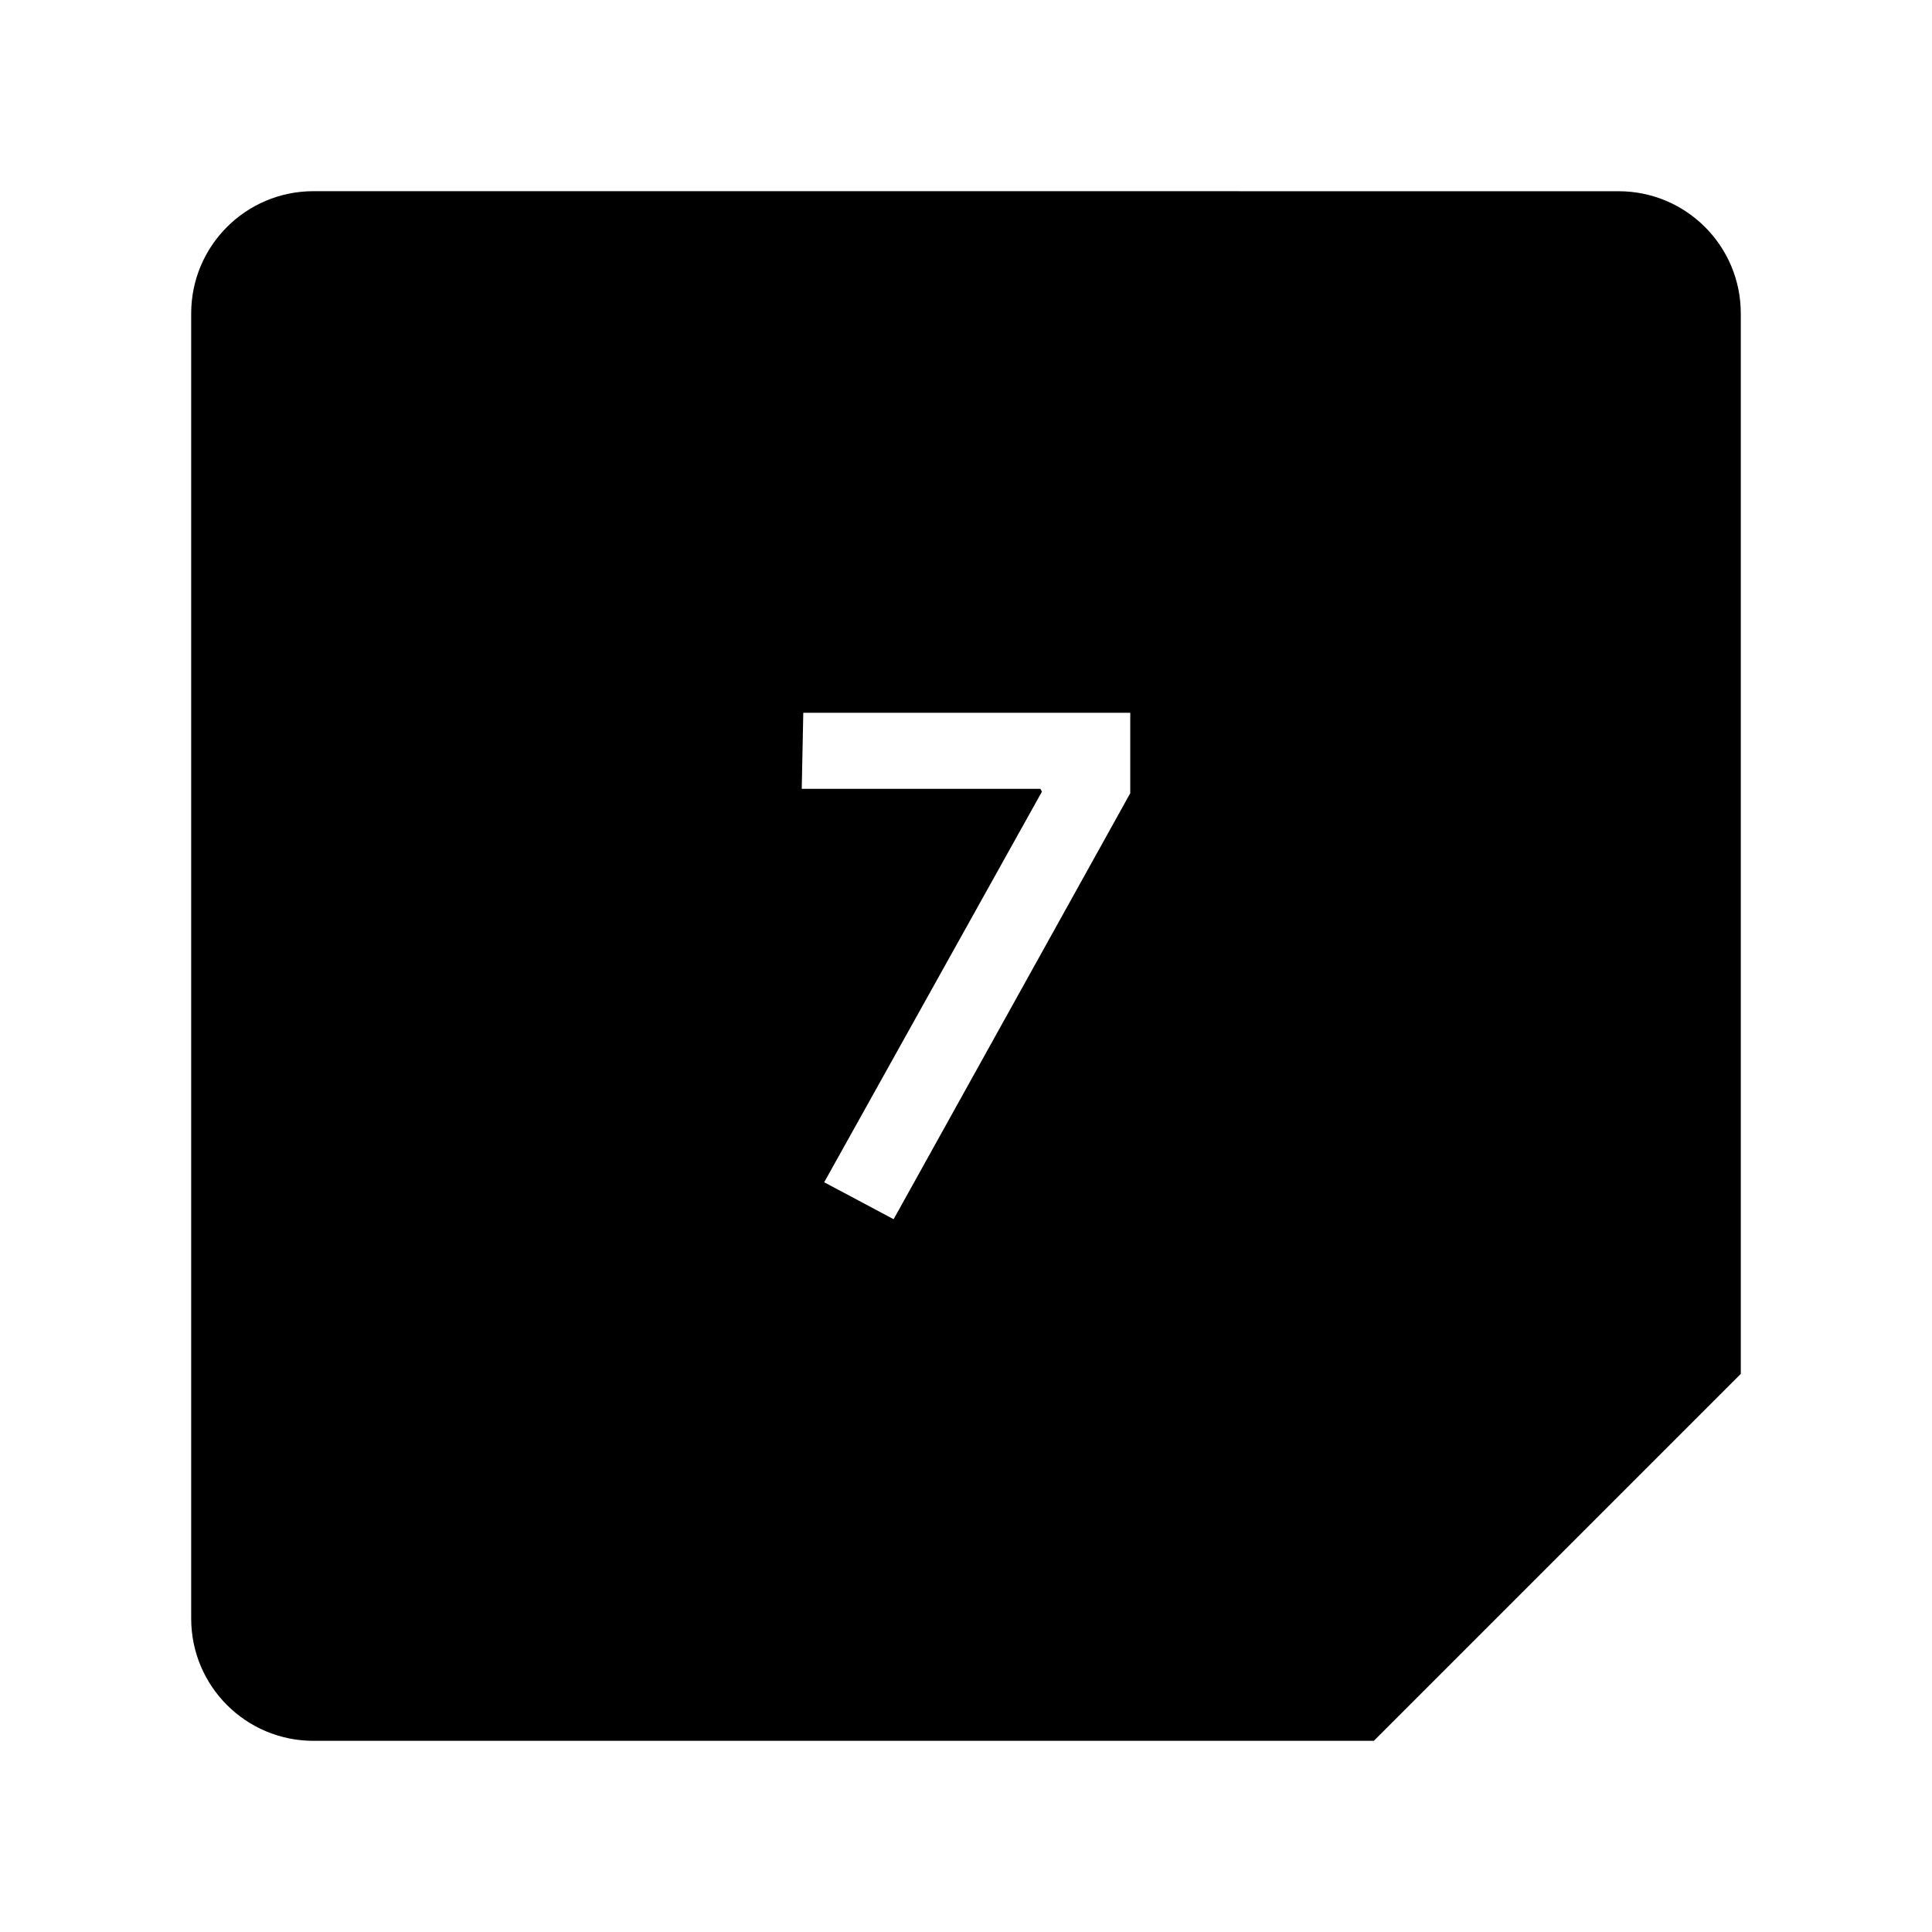 <svg xmlns="http://www.w3.org/2000/svg" width="192" height="192" viewBox="0 0 192 192"><path d="M31.151 19C24.437 19 19 24.436 19 31.151v129.7c0 6.714 5.436 12.151 12.151 12.151h105.38l36.467-36.467V31.155c0-6.714-5.436-12.151-12.151-12.151zM79.83 70.836h32.494v7.993l-23.516 42.335-6.9-3.673 21.638-38.816-.154-.285H79.676z"/></svg>